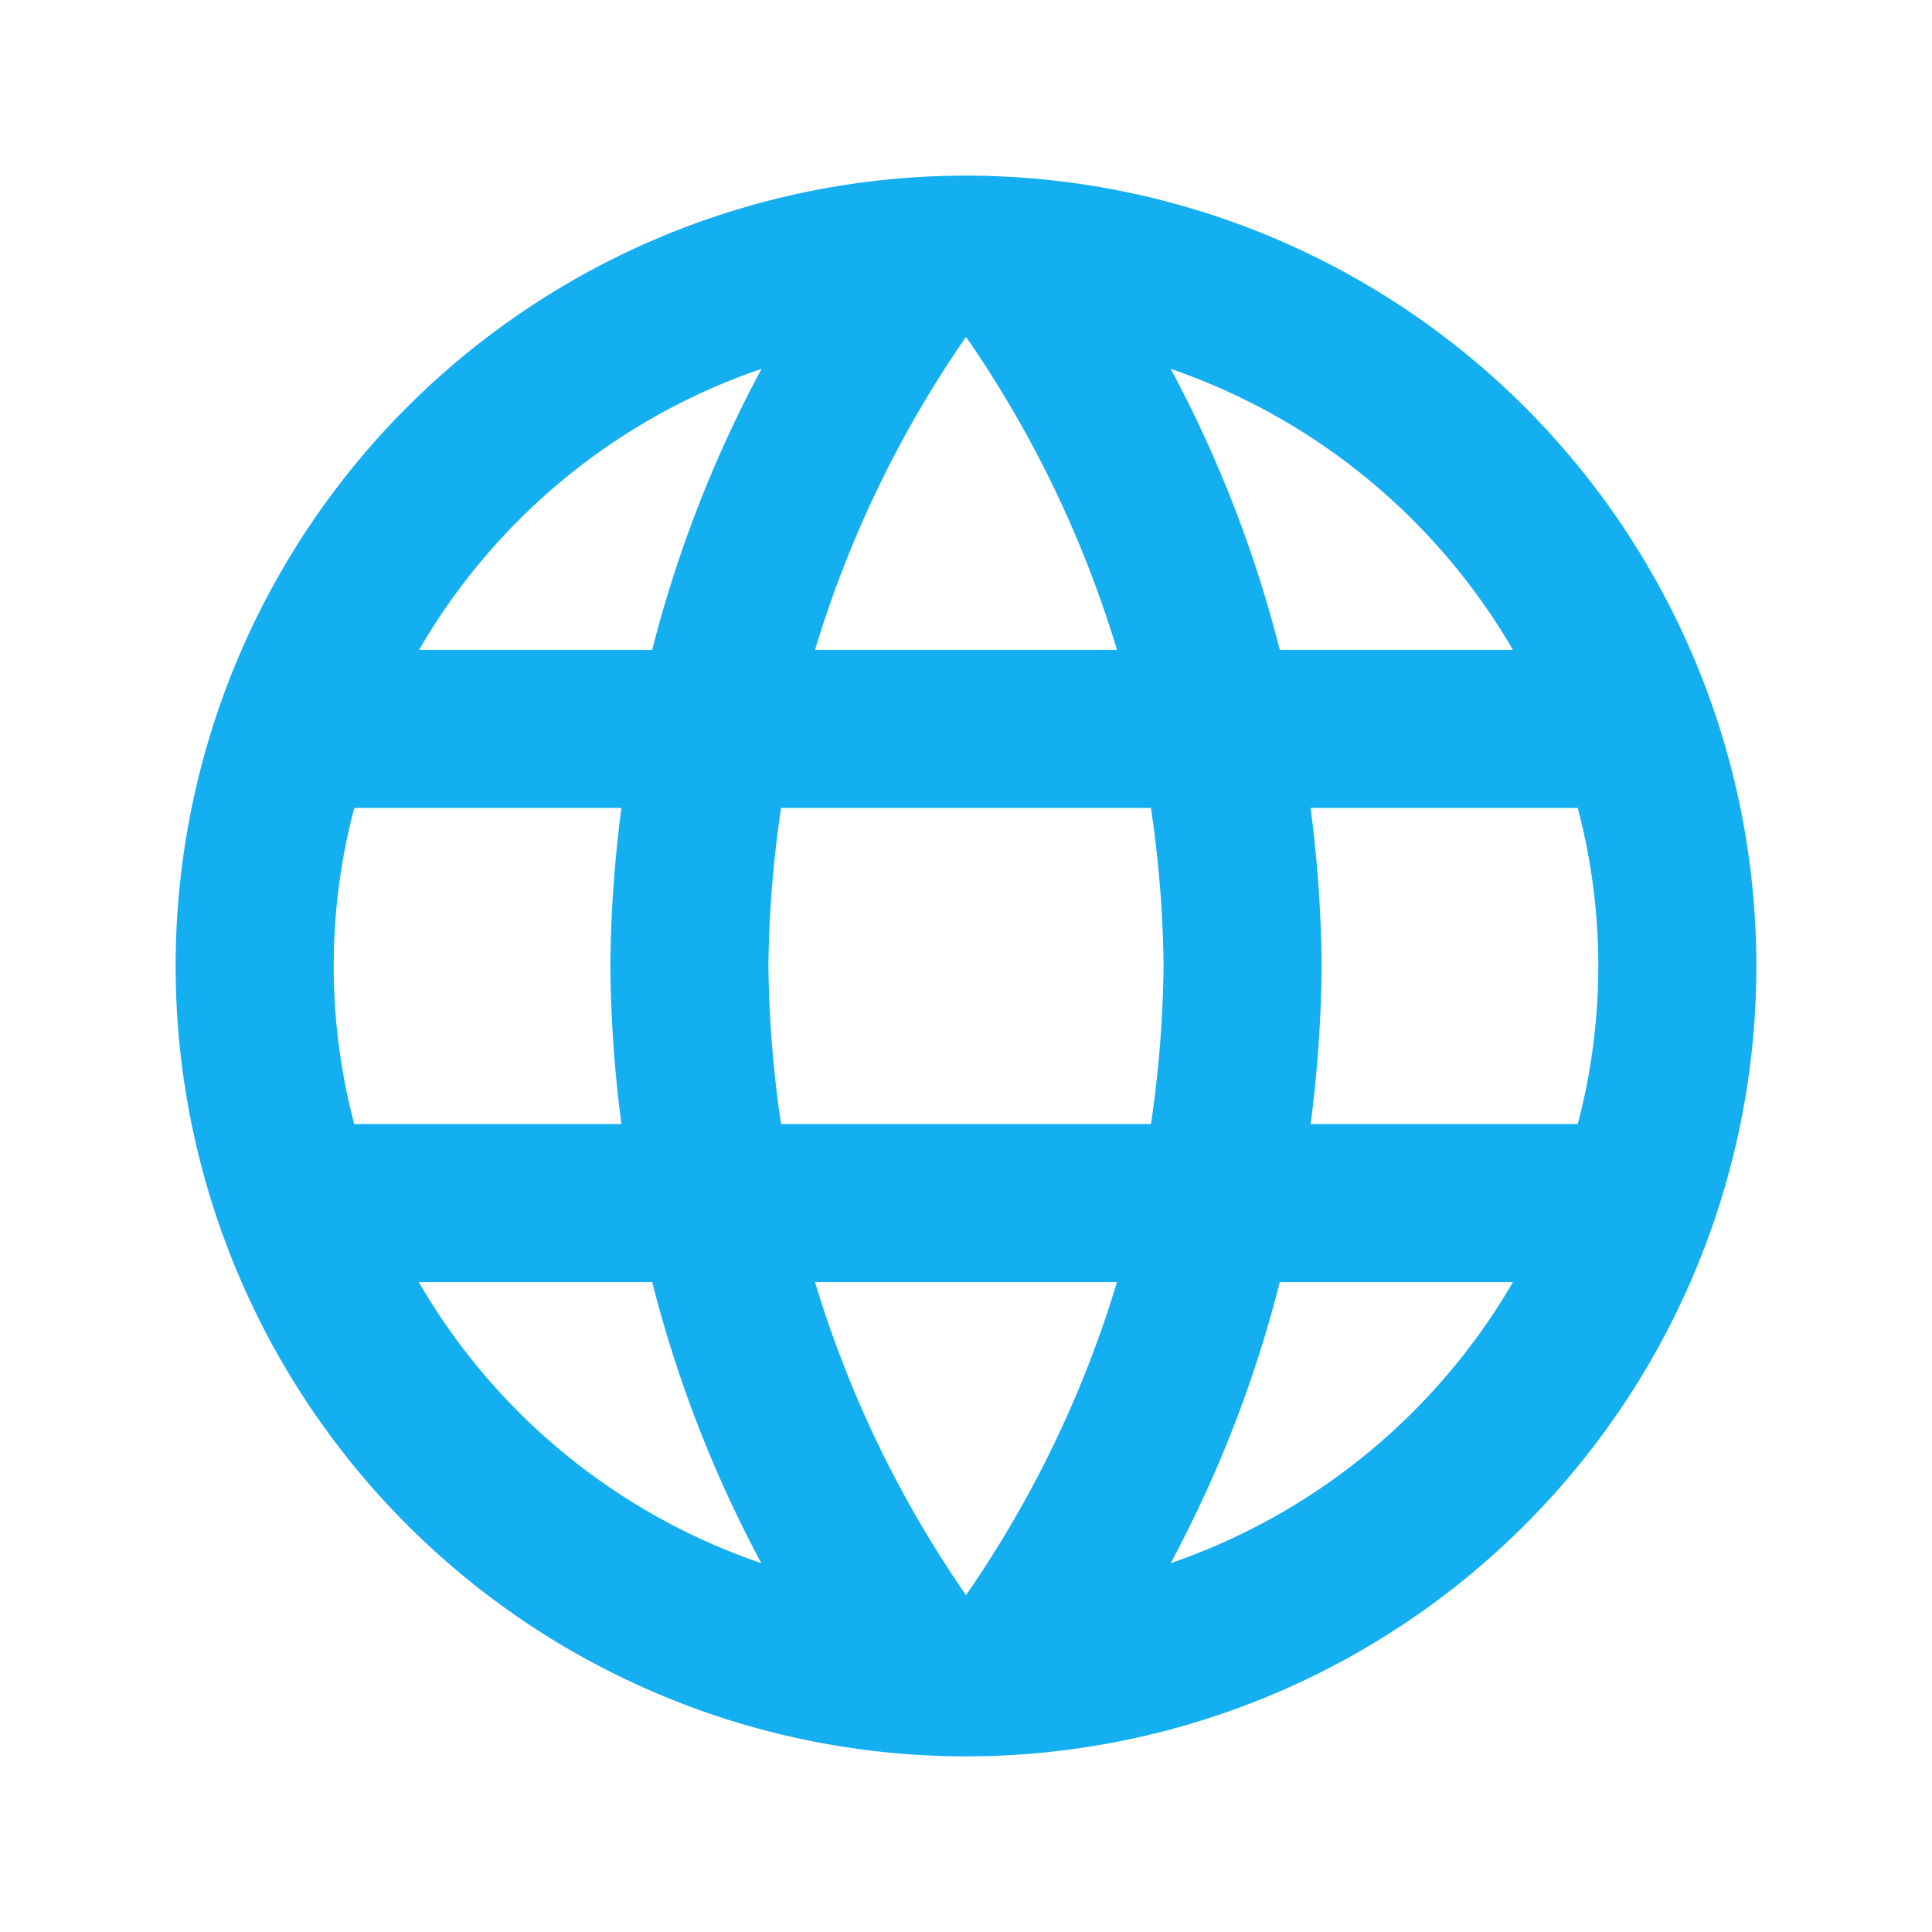 <svg xmlns="http://www.w3.org/2000/svg" width="22" height="22" viewBox="0 0 22 22"><defs><style>.a{fill:none;}.b{fill:#14aff1;}</style></defs><path class="a" d="M0,0H22V22H0Z"/><path class="b" d="M10.991,2A9,9,0,1,0,20,11,9,9,0,0,0,10.991,2Zm6.237,5.4H14.573a14.084,14.084,0,0,0-1.242-3.2A7.227,7.227,0,0,1,17.228,7.4ZM11,3.836A12.678,12.678,0,0,1,12.719,7.4H9.281A12.678,12.678,0,0,1,11,3.836ZM4.034,12.8a7.04,7.04,0,0,1,0-3.6H7.076A14.864,14.864,0,0,0,6.95,11a14.864,14.864,0,0,0,.126,1.8Zm.738,1.8H7.427a14.084,14.084,0,0,0,1.242,3.2,7.188,7.188,0,0,1-3.9-3.2ZM7.427,7.4H4.772a7.188,7.188,0,0,1,3.9-3.2A14.084,14.084,0,0,0,7.427,7.4ZM11,18.164A12.678,12.678,0,0,1,9.281,14.6h3.438A12.678,12.678,0,0,1,11,18.164ZM13.106,12.8H8.894A13.242,13.242,0,0,1,8.75,11a13.127,13.127,0,0,1,.144-1.8h4.212A13.127,13.127,0,0,1,13.25,11,13.242,13.242,0,0,1,13.106,12.8Zm.225,5a14.084,14.084,0,0,0,1.242-3.2h2.655A7.227,7.227,0,0,1,13.331,17.8Zm1.593-5A14.864,14.864,0,0,0,15.05,11a14.864,14.864,0,0,0-.126-1.8h3.042a7.04,7.04,0,0,1,0,3.6Z"/></svg>